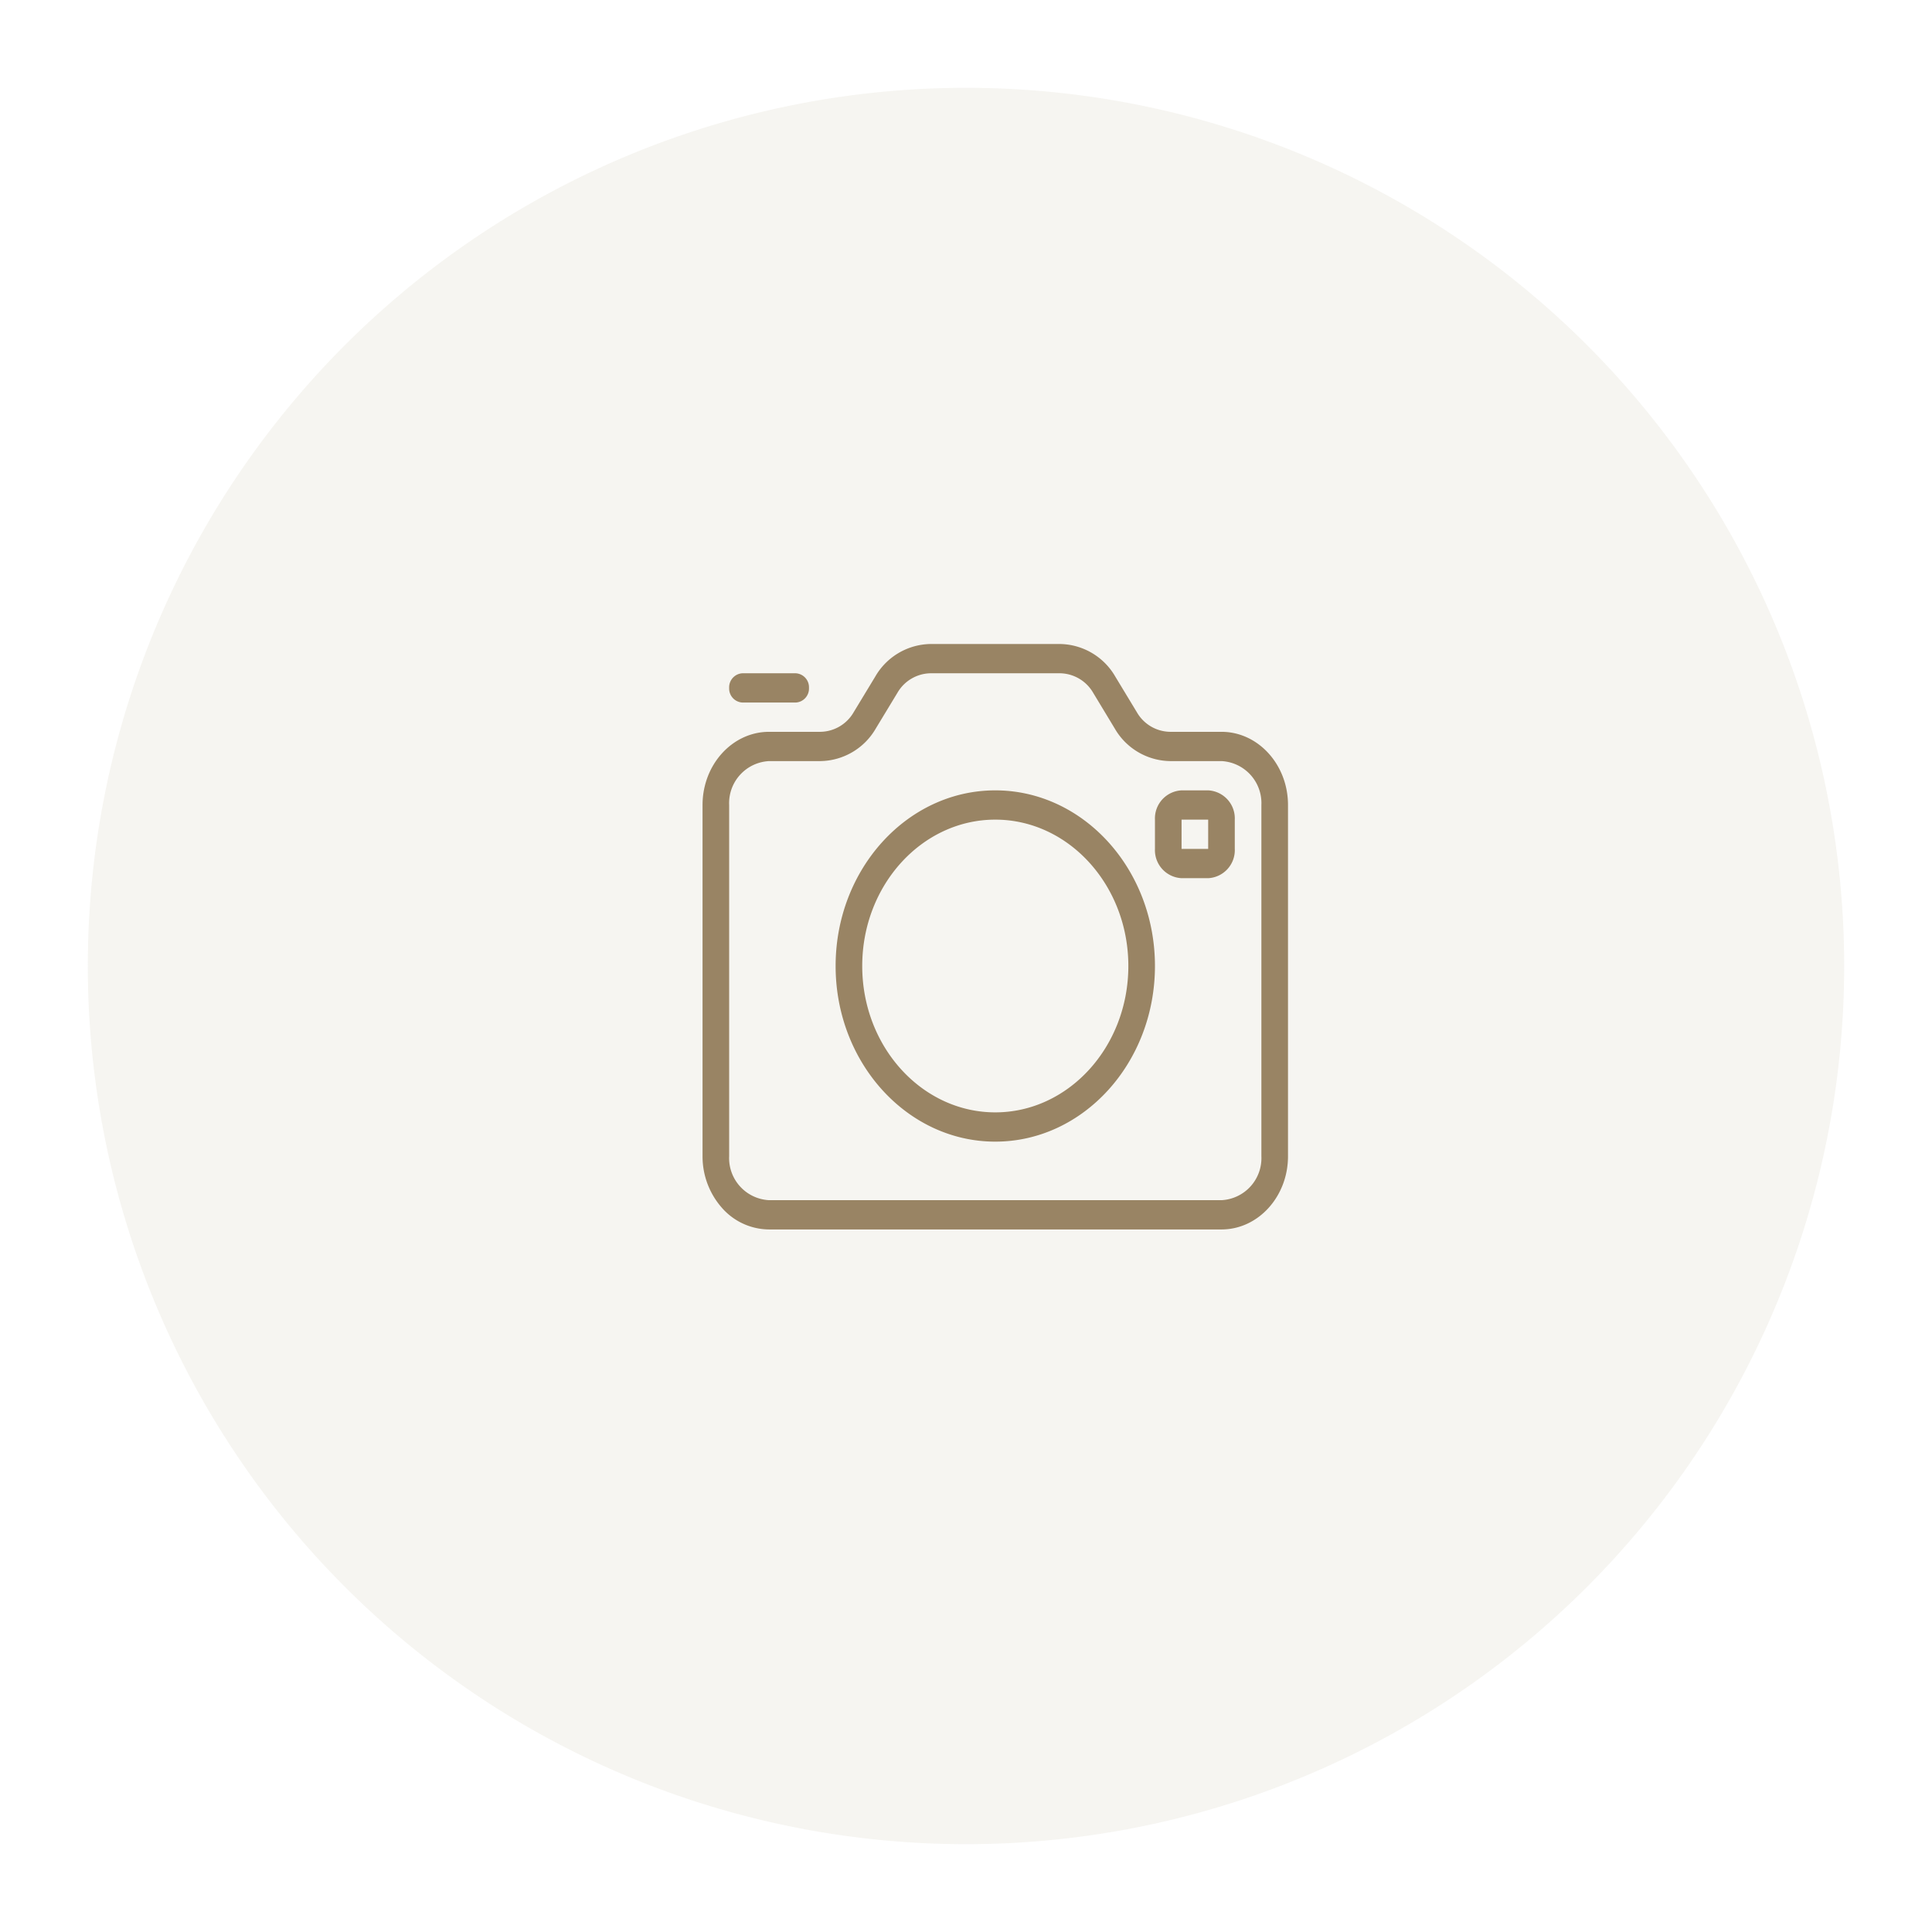 <svg xmlns="http://www.w3.org/2000/svg" xmlns:xlink="http://www.w3.org/1999/xlink" width="198" height="198" viewBox="0 0 198 198">
  <defs>
    <filter id="Path_11283" x="0" y="0" width="198" height="198" filterUnits="userSpaceOnUse">
      <feOffset dx="-3" dy="3" input="SourceAlpha"/>
      <feGaussianBlur stdDeviation="3" result="blur"/>
      <feFlood flood-color="#f6f1ed" flood-opacity="0.8"/>
      <feComposite operator="in" in2="blur"/>
      <feComposite in="SourceGraphic"/>
    </filter>
  </defs>
  <g id="Group_1093" data-name="Group 1093" transform="translate(-86 -179)">
    <g transform="matrix(1, 0, 0, 1, 86, 179)" filter="url(#Path_11283)">
      <path id="Path_11283-2" data-name="Path 11283" d="M90,0A90,90,0,1,1,0,90,90,90,0,0,1,90,0Z" transform="translate(12 6)" fill="rgba(243,241,235,0.7)"/>
    </g>
    <path id="camera-alt" d="M53.184,60H6.819A6.476,6.476,0,0,1,2,57.8,7.956,7.956,0,0,1,0,52.5v-36C0,12.364,3.059,9,6.819,9h5.263a4,4,0,0,0,3.4-2L17.7,3.34A6.661,6.661,0,0,1,23.373,0H36.627A6.661,6.661,0,0,1,42.3,3.34L44.516,7a3.991,3.991,0,0,0,3.395,2h5.272C56.942,9,60,12.364,60,16.5v36C60,56.635,56.942,60,53.184,60ZM6.819,12a4.316,4.316,0,0,0-4.092,4.5v36A4.316,4.316,0,0,0,6.819,57H53.184a4.315,4.315,0,0,0,4.089-4.5v-36A4.315,4.315,0,0,0,53.184,12H47.919a6.664,6.664,0,0,1-5.673-3.337L40.032,5a4,4,0,0,0-3.4-2H23.373a4,4,0,0,0-3.4,2L17.754,8.662A6.664,6.664,0,0,1,12.081,12ZM30,51c-9.022,0-16.362-8.075-16.362-18S20.978,15,30,15s16.365,8.074,16.365,18S39.024,51,30,51Zm0-33c-7.518,0-13.635,6.728-13.635,15S22.482,48,30,48s13.638-6.73,13.638-15S37.52,18,30,18Zm21.819,6H49.092a2.876,2.876,0,0,1-2.727-3V18a2.876,2.876,0,0,1,2.727-3h2.727a2.876,2.876,0,0,1,2.727,3v3A2.876,2.876,0,0,1,51.819,24Zm-2.727-6v3h2.727V18ZM9.546,6H4.092A1.438,1.438,0,0,1,2.727,4.5,1.44,1.44,0,0,1,4.092,3H9.546a1.438,1.438,0,0,1,1.362,1.5A1.437,1.437,0,0,1,9.546,6Z" transform="translate(158 245)" fill="rgba(112,82,37,0.69)"/>
  </g>
</svg>

